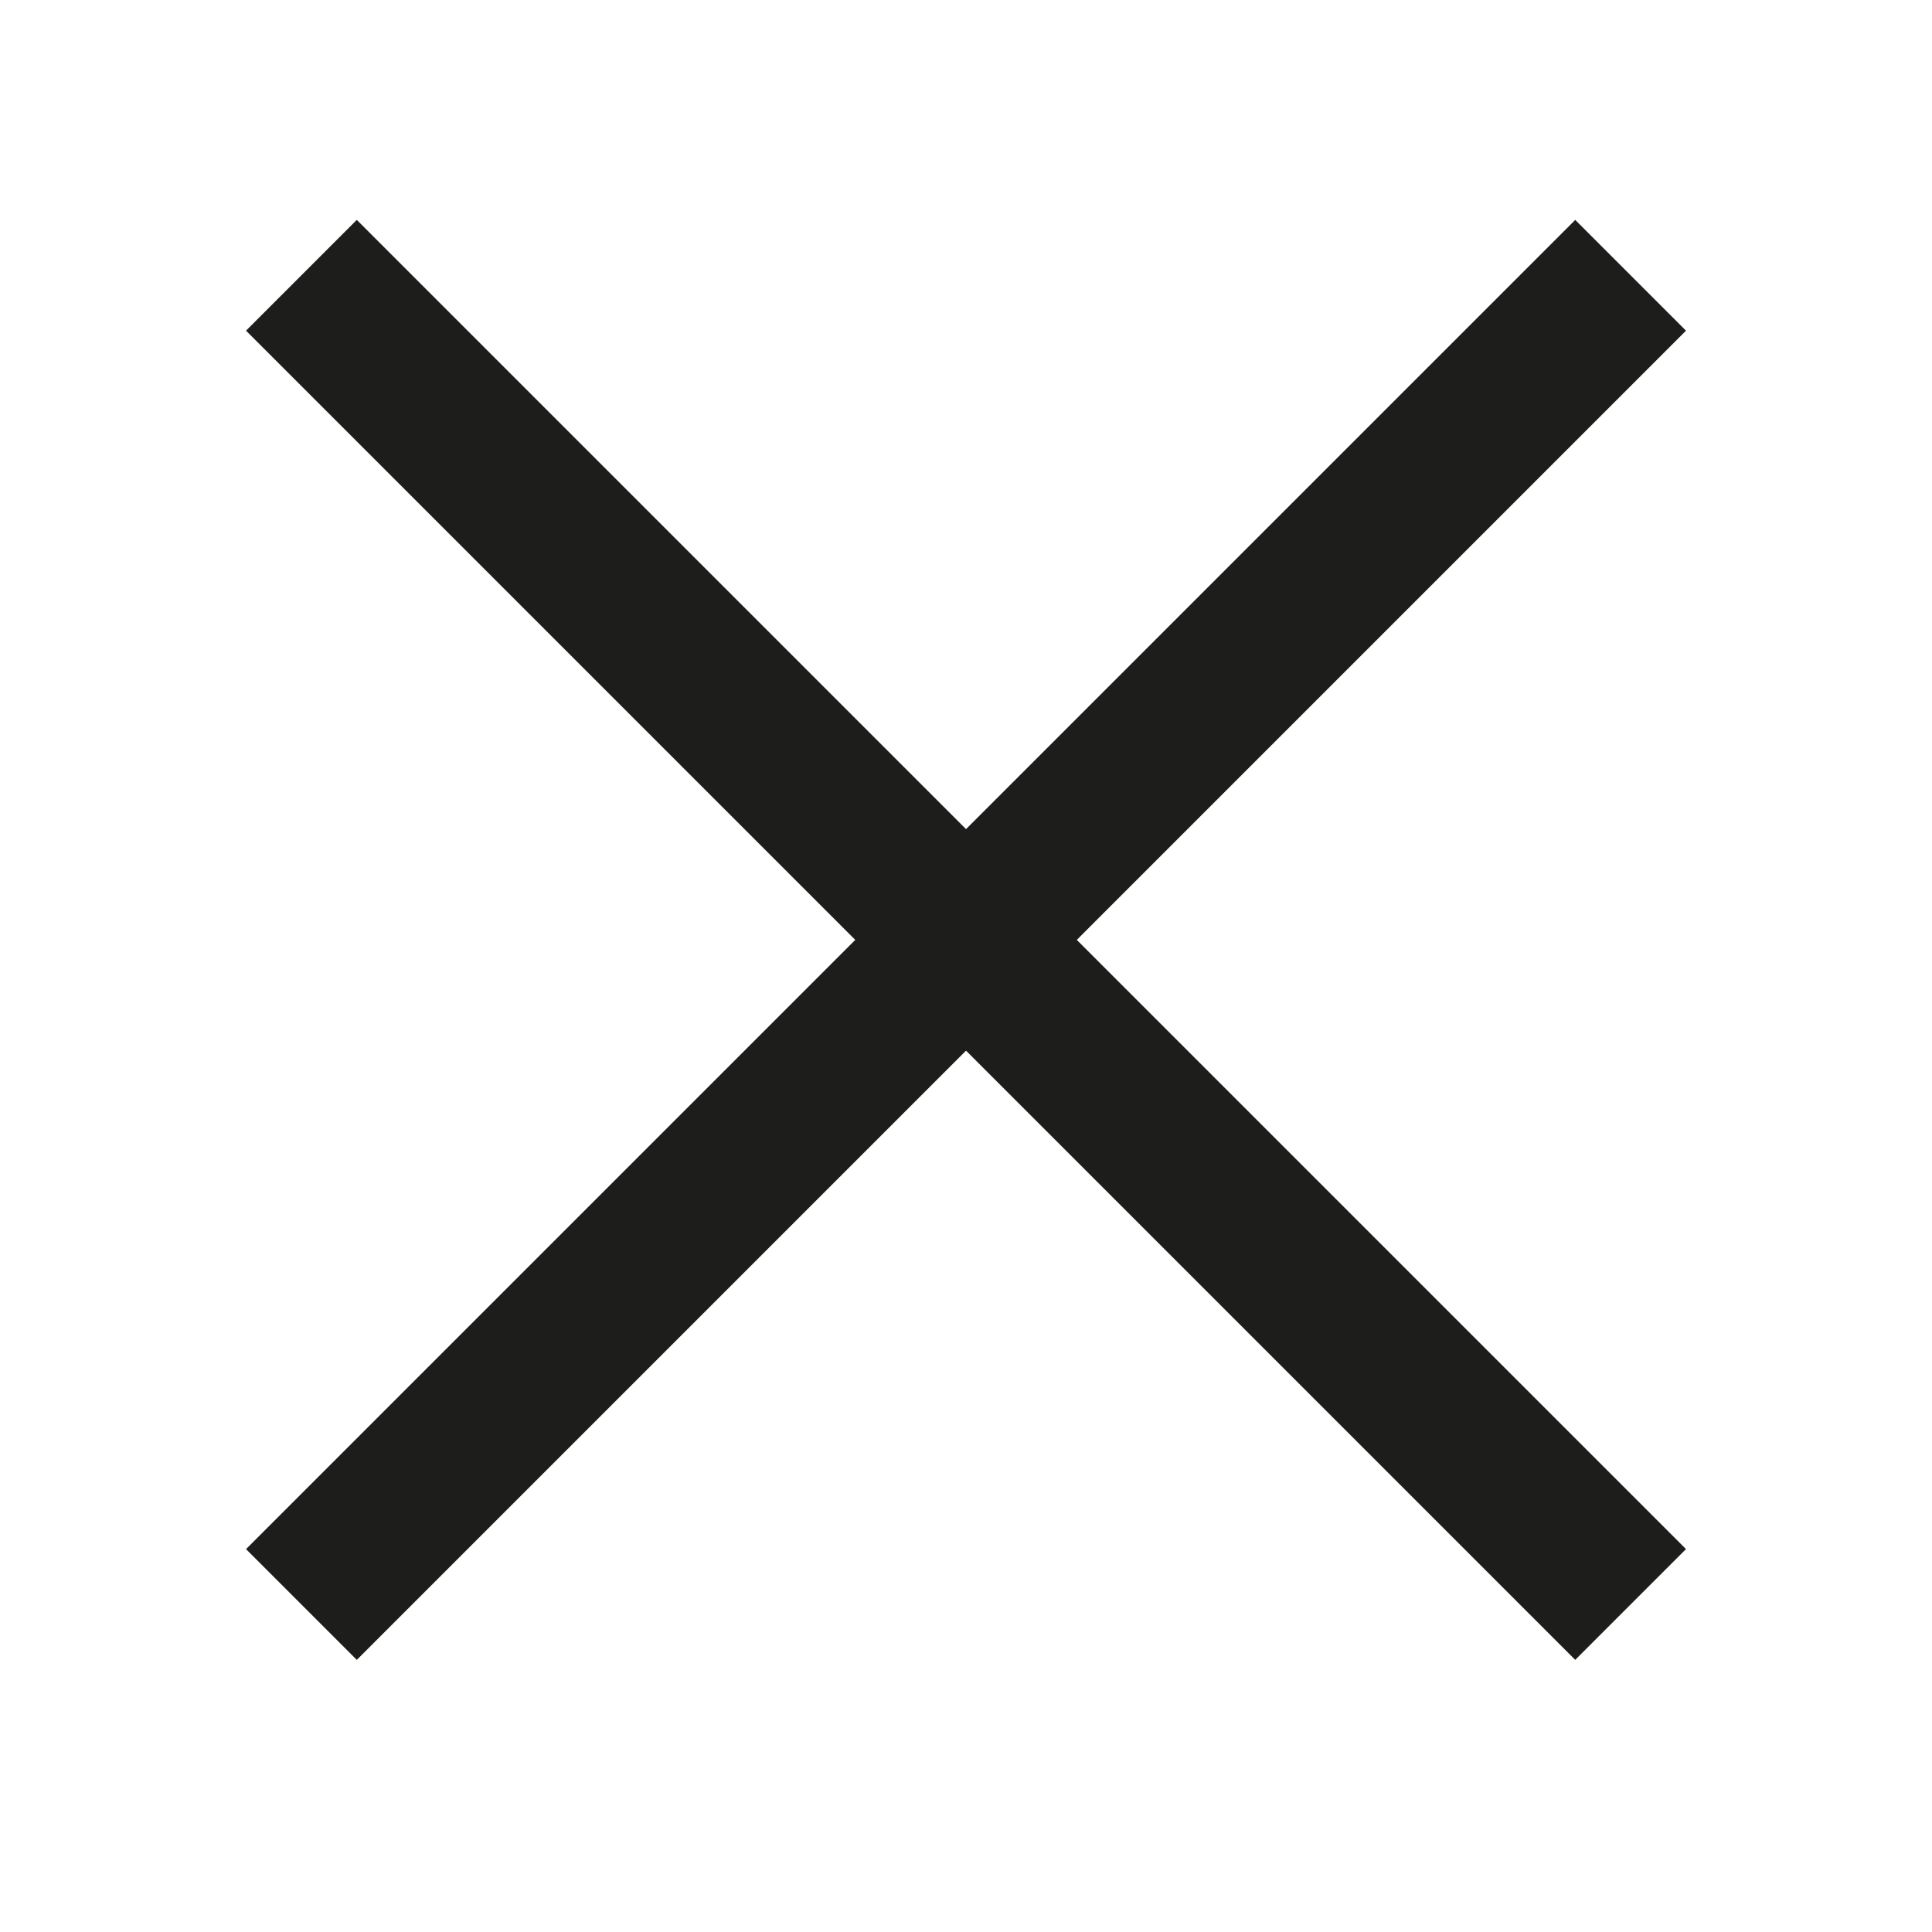 <svg width="37" height="37" viewBox="0 0 37 37" fill="none" xmlns="http://www.w3.org/2000/svg">
<rect x="32.289" y="6.333" width="36" height="3" transform="rotate(135 32.289 6.333)" fill="#1D1D1B"/>
<rect x="6.833" y="4.211" width="36" height="3" transform="rotate(45 6.833 4.211)" fill="#1D1D1B"/>
</svg>
